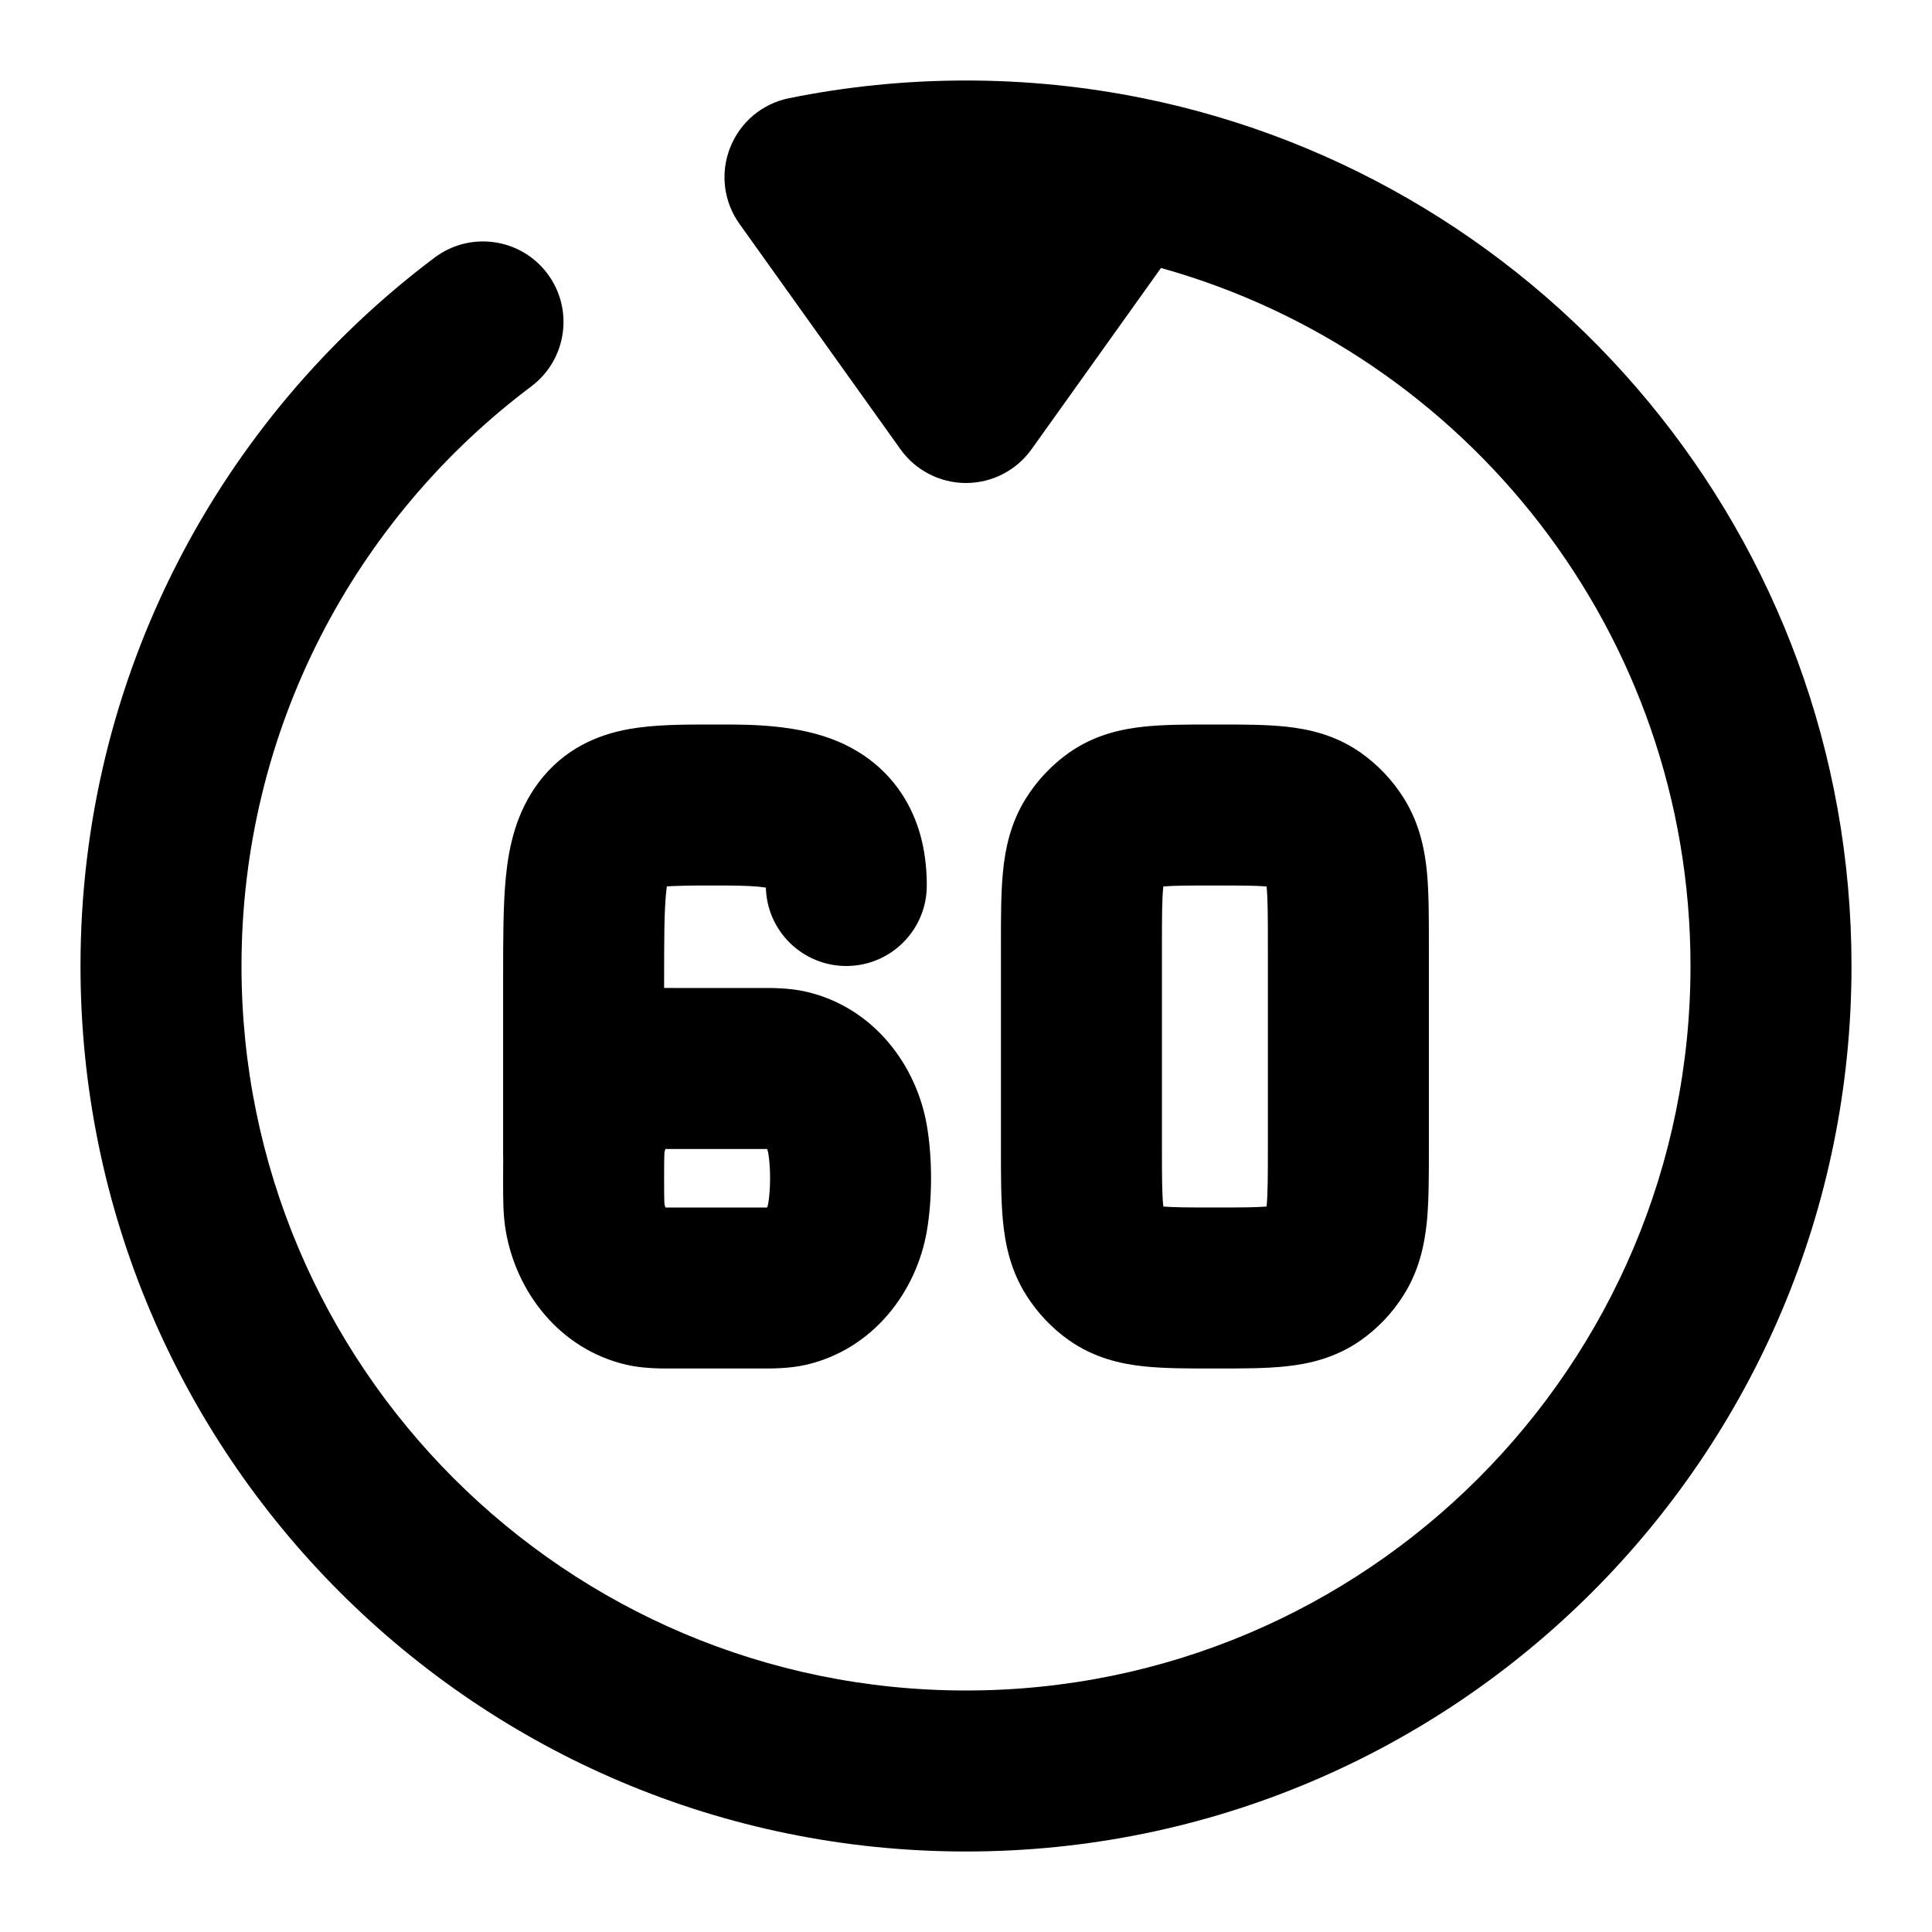 <svg width="24" height="24" viewBox="0 0 24 24" xmlns="http://www.w3.org/2000/svg">
    <path fill-rule="evenodd" clip-rule="evenodd" d="M14.422 3.329C18.216 4.387 21 7.869 21 12C21 16.971 16.971 21 12 21C7.029 21 3 16.971 3 12C3 9.056 4.412 6.442 6.601 4.799C7.042 4.467 7.131 3.84 6.8 3.399C6.468 2.957 5.841 2.868 5.399 3.2C2.73 5.205 1 8.401 1 12C1 18.075 5.925 23 12 23C18.075 23 23 18.075 23 12C23 6.677 19.22 2.239 14.199 1.22C13.488 1.076 12.752 1 12 1C11.248 1 10.512 1.076 9.801 1.22C9.469 1.287 9.194 1.518 9.07 1.834C8.945 2.149 8.989 2.506 9.186 2.781L11.186 5.581C11.374 5.844 11.677 6 12 6C12.323 6 12.626 5.844 12.814 5.581L14.422 3.329Z"/>
    <path fill-rule="evenodd" clip-rule="evenodd" d="M9.417 11.014C9.277 11.002 9.113 11 8.898 11C8.699 11 8.547 11 8.418 11.005C8.365 11.006 8.321 11.009 8.284 11.011C8.281 11.033 8.278 11.057 8.275 11.086C8.251 11.321 8.25 11.646 8.25 12.182V12.273C8.296 12.272 8.339 12.273 8.379 12.273C8.396 12.273 8.412 12.273 8.427 12.273H9.369C9.384 12.273 9.4 12.273 9.417 12.273C9.579 12.272 9.805 12.271 10.013 12.319C10.847 12.511 11.384 13.225 11.514 13.982C11.583 14.386 11.583 14.886 11.514 15.291C11.384 16.048 10.847 16.761 10.013 16.954C9.805 17.002 9.579 17.001 9.417 17C9.4 17 9.384 17 9.369 17H8.427C8.412 17 8.396 17 8.379 17C8.217 17.001 7.992 17.002 7.784 16.954C6.949 16.761 6.412 16.048 6.283 15.291C6.249 15.098 6.25 14.887 6.25 14.69C6.25 14.672 6.25 14.654 6.25 14.636C6.25 14.619 6.25 14.601 6.25 14.583C6.25 14.523 6.25 14.462 6.251 14.4C6.25 14.388 6.25 14.376 6.25 14.364V12.182C6.25 12.166 6.25 12.151 6.25 12.136C6.25 11.661 6.25 11.232 6.285 10.884C6.322 10.518 6.41 10.093 6.693 9.717C7.008 9.301 7.423 9.126 7.819 9.056C8.132 9 8.503 9 8.84 9C8.859 9 8.879 9 8.898 9C8.914 9 8.93 9 8.947 9C9.316 9 9.914 8.999 10.415 9.213C10.717 9.342 11.019 9.56 11.232 9.908C11.44 10.247 11.513 10.627 11.513 11C11.513 11.552 11.066 12 10.513 12C9.97 12 9.527 11.566 9.514 11.026C9.487 11.022 9.455 11.018 9.417 11.014ZM8.267 14.273C8.262 14.284 8.258 14.298 8.254 14.316C8.254 14.321 8.253 14.336 8.252 14.368C8.25 14.426 8.25 14.504 8.25 14.636C8.25 14.769 8.25 14.847 8.252 14.905C8.253 14.936 8.254 14.952 8.254 14.957C8.258 14.975 8.262 14.989 8.267 15C8.274 15 8.282 15 8.29 15C8.328 15 8.371 15 8.427 15H9.369C9.425 15 9.469 15 9.506 15C9.515 15 9.522 15 9.529 15C9.534 14.988 9.539 14.972 9.543 14.953C9.574 14.772 9.574 14.501 9.543 14.32C9.539 14.3 9.534 14.285 9.529 14.273C9.522 14.273 9.515 14.273 9.506 14.273C9.469 14.273 9.425 14.273 9.369 14.273H8.427C8.371 14.273 8.328 14.273 8.29 14.273C8.282 14.273 8.274 14.273 8.267 14.273ZM15.052 9C15.065 9 15.079 9 15.092 9C15.106 9 15.119 9 15.133 9C15.43 9 15.727 9 15.977 9.027C16.259 9.057 16.591 9.13 16.905 9.351C17.118 9.502 17.298 9.692 17.435 9.91C17.634 10.224 17.698 10.552 17.726 10.833C17.75 11.088 17.75 11.394 17.75 11.711C17.75 11.724 17.75 11.737 17.75 11.75V14.25C17.75 14.263 17.75 14.276 17.75 14.289C17.75 14.606 17.75 14.912 17.726 15.168C17.698 15.448 17.634 15.776 17.435 16.09C17.298 16.308 17.118 16.499 16.905 16.649C16.591 16.87 16.259 16.943 15.977 16.973C15.727 17 15.43 17 15.133 17C15.119 17 15.106 17 15.092 17C15.079 17 15.065 17 15.052 17C14.754 17 14.458 17 14.207 16.973C13.925 16.943 13.593 16.87 13.279 16.649C13.066 16.499 12.887 16.308 12.749 16.09C12.55 15.776 12.486 15.448 12.459 15.168C12.434 14.912 12.434 14.606 12.434 14.289C12.434 14.276 12.434 14.263 12.434 14.25V11.75C12.434 11.737 12.434 11.724 12.434 11.711C12.434 11.394 12.434 11.088 12.459 10.833C12.486 10.552 12.55 10.224 12.749 9.91C12.887 9.692 13.066 9.502 13.279 9.351C13.593 9.13 13.925 9.057 14.207 9.027C14.458 9 14.754 9 15.052 9ZM14.451 11.012C14.45 11.016 14.45 11.02 14.45 11.024C14.435 11.172 14.434 11.379 14.434 11.75V14.25C14.434 14.621 14.435 14.828 14.45 14.976C14.45 14.98 14.45 14.984 14.451 14.988C14.58 14.999 14.764 15 15.092 15C15.42 15 15.604 14.999 15.733 14.988C15.734 14.984 15.734 14.98 15.735 14.976C15.749 14.828 15.75 14.621 15.75 14.25V11.75C15.75 11.379 15.749 11.172 15.735 11.024C15.734 11.02 15.734 11.016 15.733 11.012C15.604 11.001 15.42 11 15.092 11C14.764 11 14.58 11.001 14.451 11.012Z"/>
</svg>
